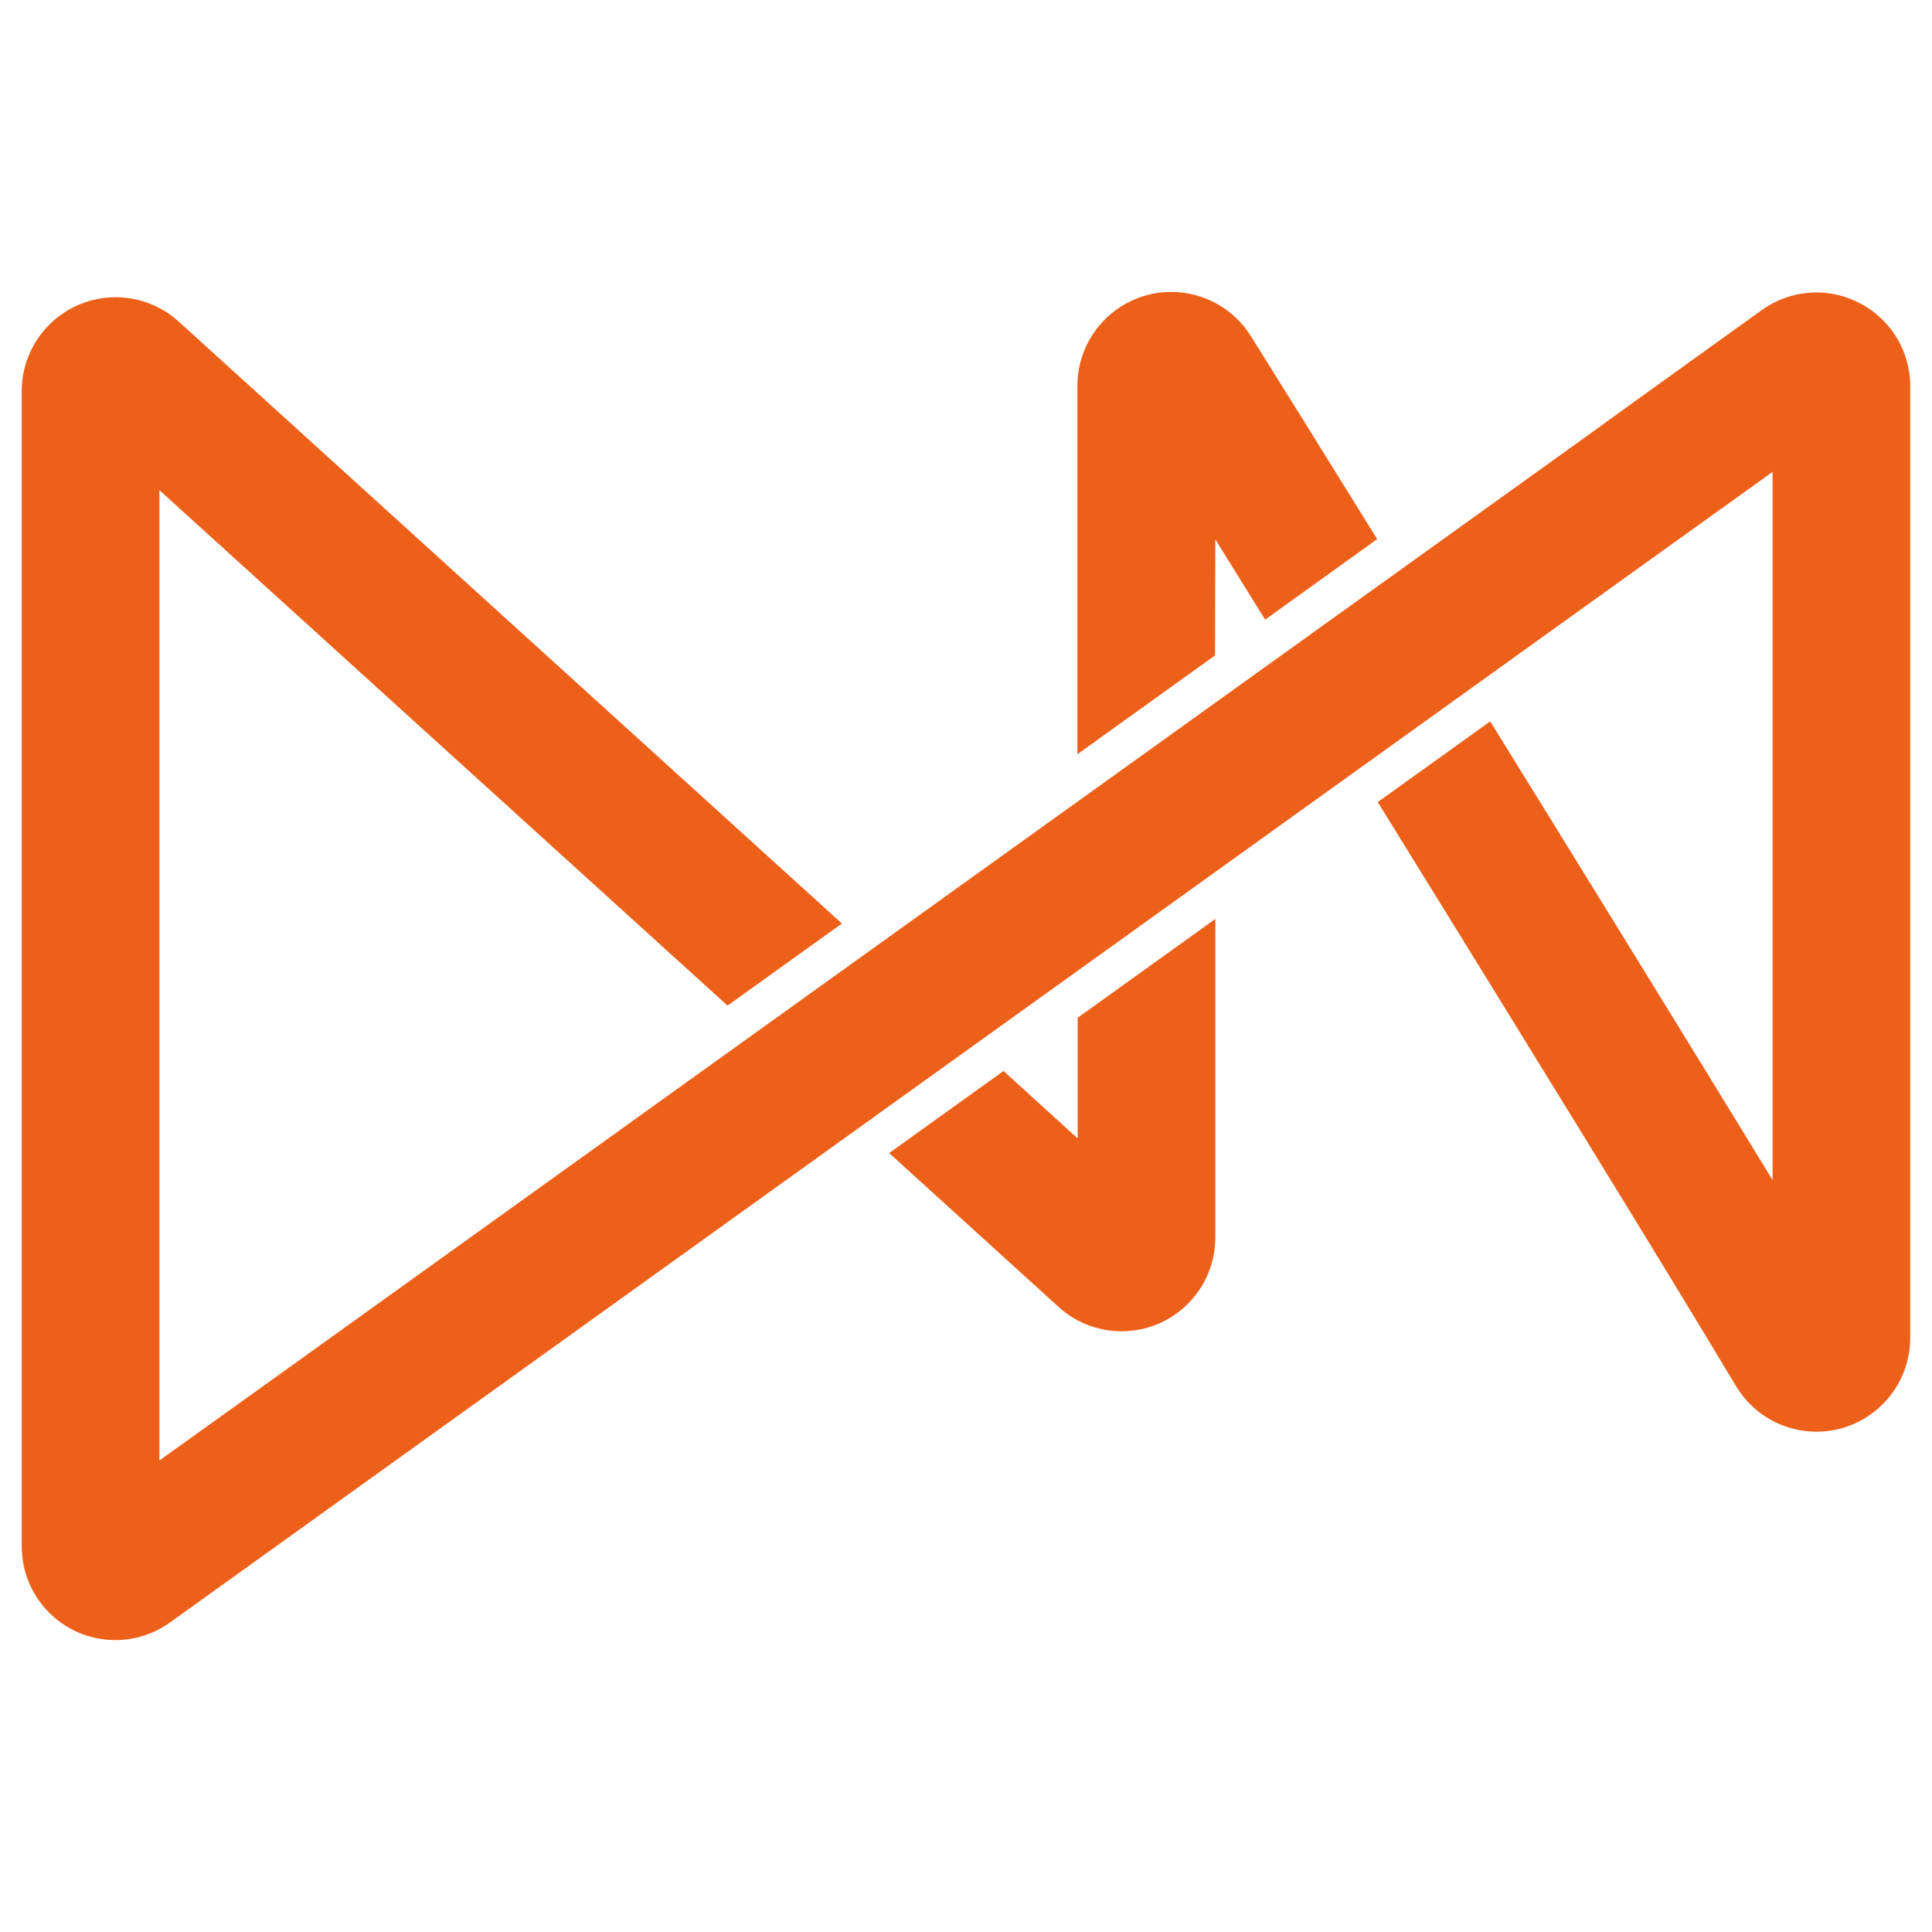 <?xml version="1.0" encoding="utf-8"?>
<!-- Generator: Adobe Illustrator 26.0.2, SVG Export Plug-In . SVG Version: 6.00 Build 0)  -->
<svg version="1.1" id="Layer_1" xmlns="http://www.w3.org/2000/svg" xmlns:xlink="http://www.w3.org/1999/xlink" x="0px" y="0px"
	 viewBox="0 0 400 400" style="enable-background:new 0 0 400 400;" xml:space="preserve">
<style type="text/css">
	.st0{fill:#ED601A;}
</style>
<g>
	<path class="st0" d="M223.12,235.7l-15.35-13.96l-23.68,16.99l35.07,31.85c7.93,7.21,20.21,6.62,27.41-1.31
		c3.25-3.57,5.05-8.23,5.05-13.06v-65.95l-28.5,20.46V235.7z"/>
	<path class="st0" d="M251.62,111.67l10.31,16.62l23.2-16.67c-11.03-17.8-20.31-32.72-26.14-42c-5.66-9.11-17.63-11.91-26.75-6.25
		c-5.71,3.55-9.18,9.79-9.18,16.52v76.27l28.5-20.46L251.62,111.67z"/>
	<path class="st0" d="M384.94,62.71c-6.48-3.35-14.3-2.77-20.21,1.51l-25.66,18.44l0,0l-11.49,8.31L55.91,285.96l0,0L33,302.38
		v-200.9L150.63,208.2l23.68-16.99L37.01,66.59c-7.95-7.22-20.24-6.63-27.46,1.32C6.3,71.48,4.5,76.14,4.5,80.97v239.16
		c-0.02,10.71,8.64,19.41,19.35,19.43c4.09,0.01,8.07-1.28,11.38-3.67l37.3-26.78l0,0l271.57-194.99l0,0l22.9-16.42v146.62
		c-16.52-27.04-38.32-62.39-58.47-94.97l-23.28,16.71c27.91,45.14,58.8,95.23,74.11,120.81c5.45,9.23,17.35,12.3,26.58,6.85
		c5.95-3.51,9.59-9.92,9.55-16.84V80C395.52,72.71,391.44,66.03,384.94,62.71z"/>
</g>
</svg>
